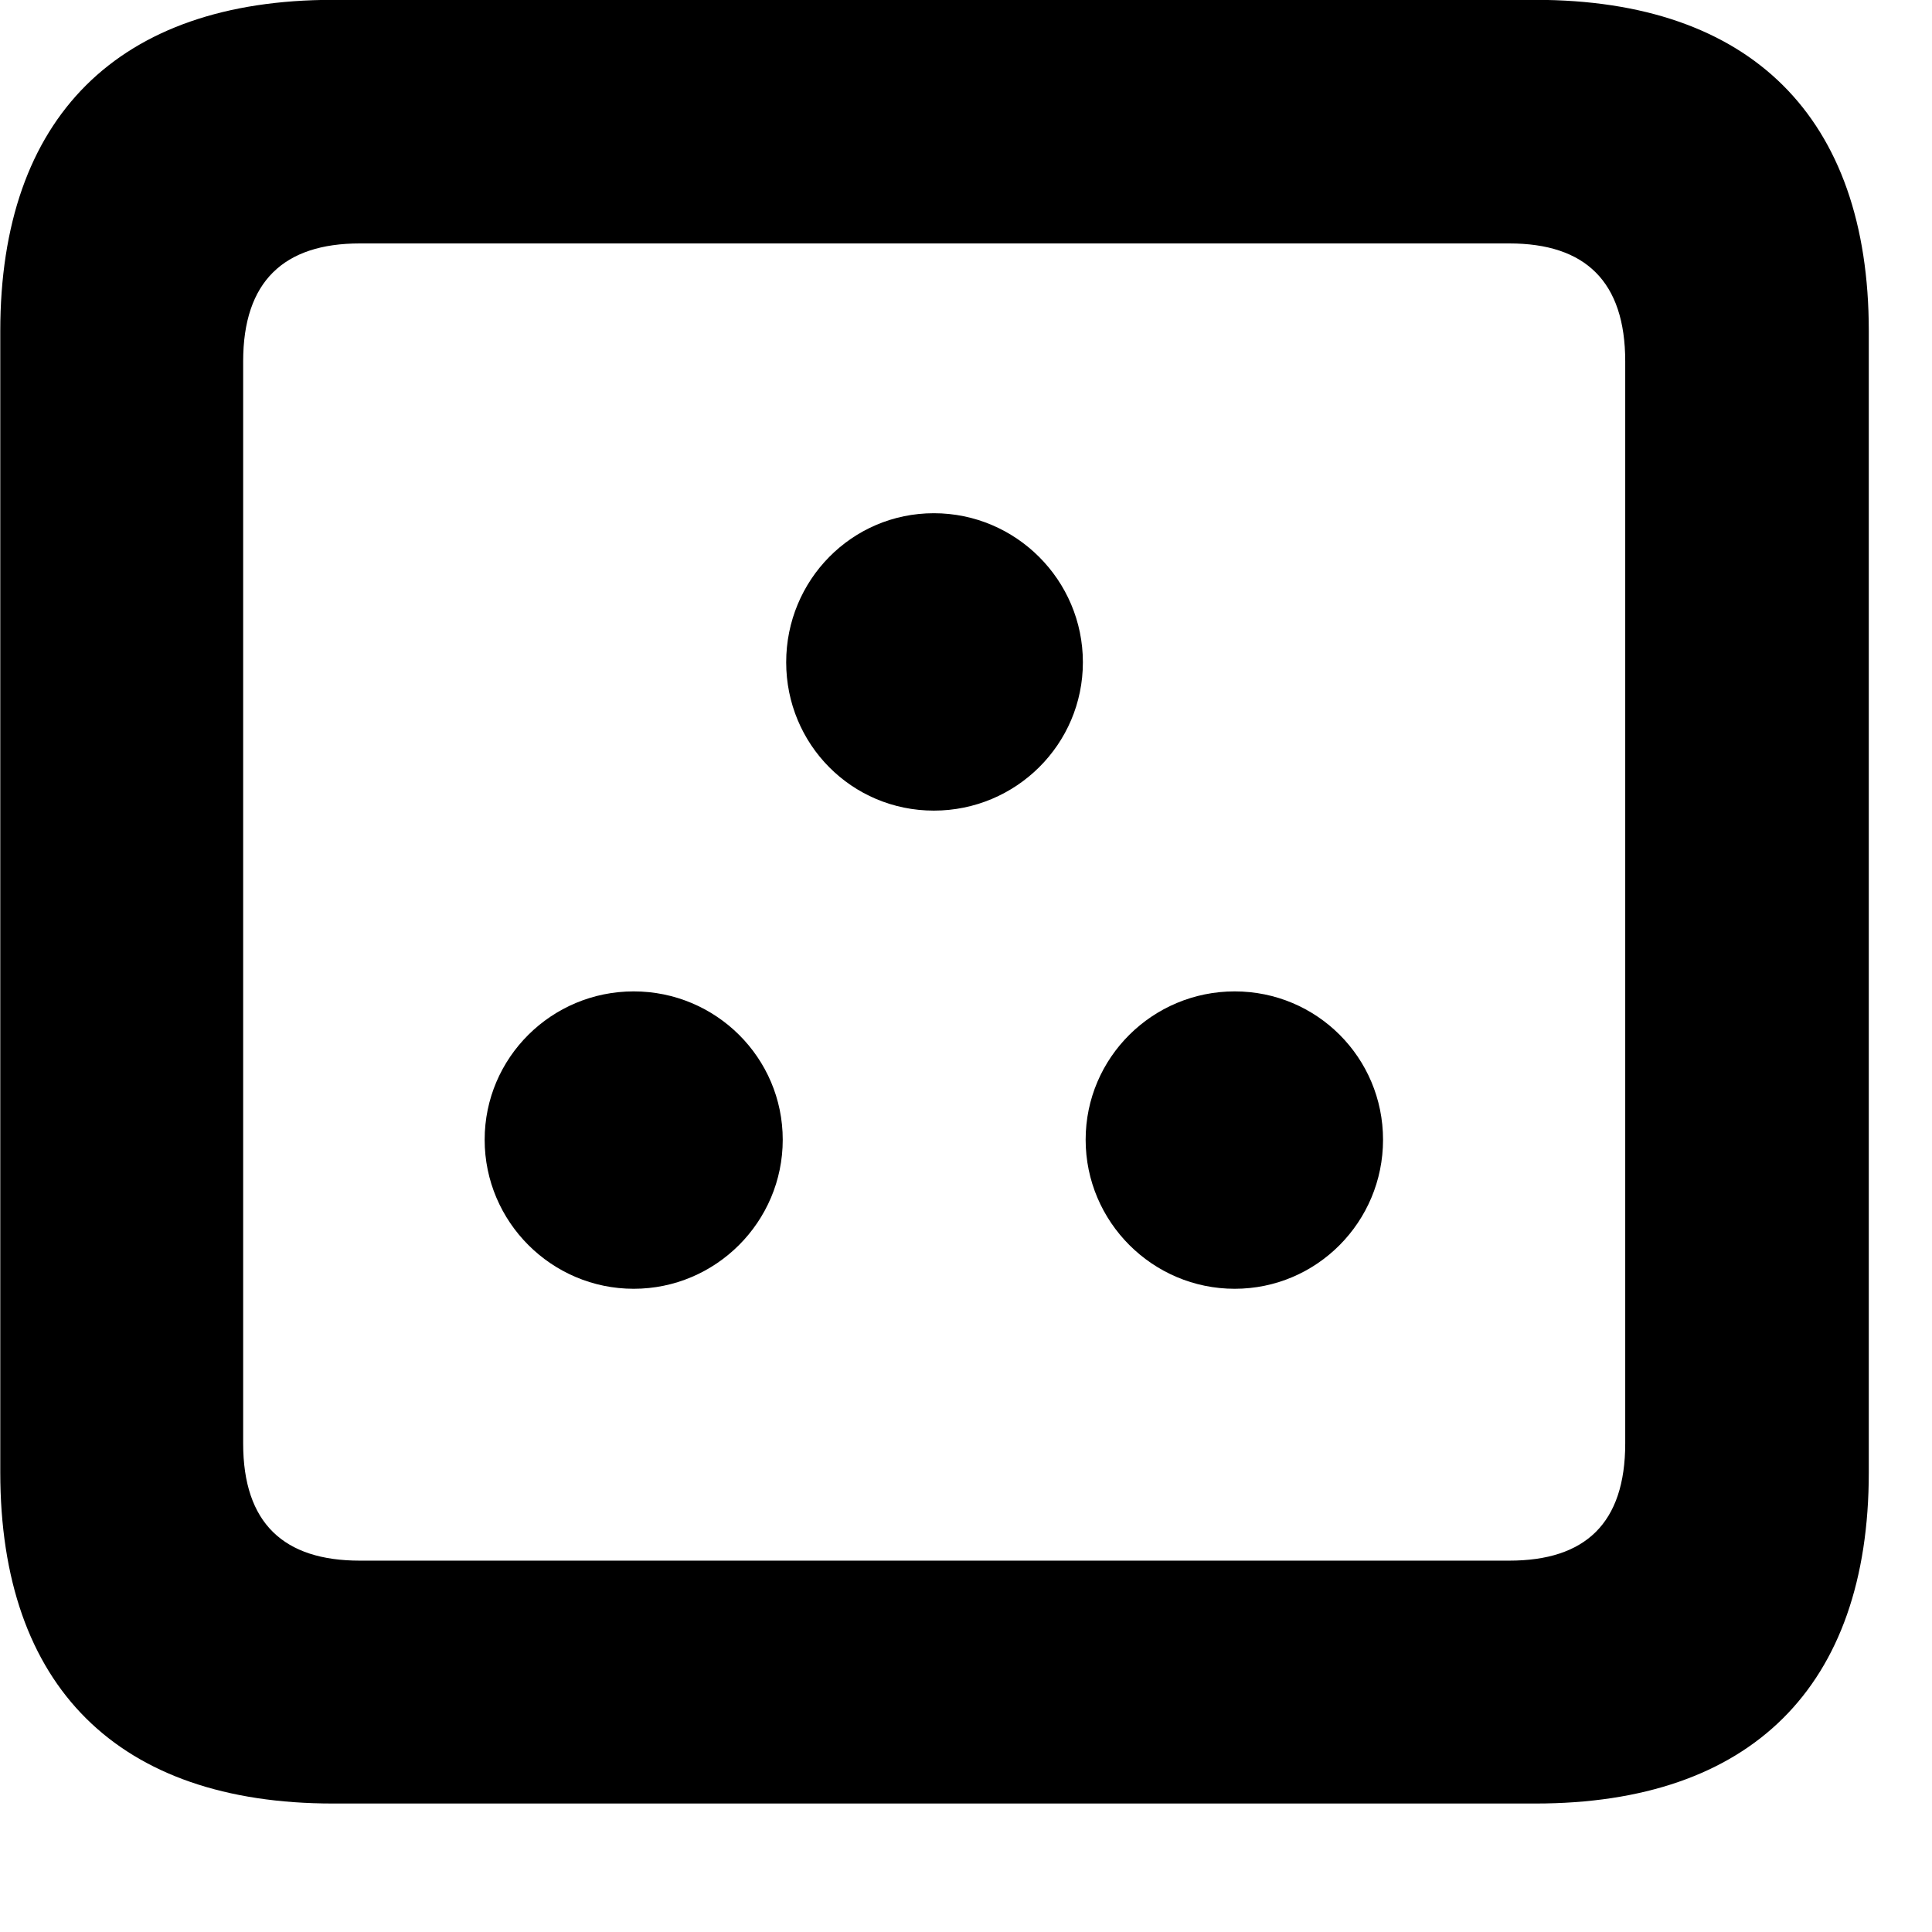 <svg xmlns="http://www.w3.org/2000/svg" viewBox="0 0 28 28" width="28" height="28">
  <path d="M4.824 26.138H22.254C25.374 26.138 27.084 24.448 27.084 21.338V4.798C27.084 1.698 25.374 -0.002 22.254 -0.002H4.824C1.714 -0.002 0.004 1.698 0.004 4.798V21.338C0.004 24.448 1.714 26.138 4.824 26.138ZM5.214 22.618C4.114 22.618 3.524 22.078 3.524 20.918V5.238C3.524 4.078 4.114 3.528 5.214 3.528H21.874C22.974 3.528 23.554 4.078 23.554 5.238V20.918C23.554 22.078 22.974 22.618 21.874 22.618ZM13.534 11.748C14.724 11.748 15.694 10.788 15.694 9.598C15.694 8.408 14.724 7.438 13.534 7.438C12.344 7.438 11.394 8.408 11.394 9.598C11.394 10.788 12.344 11.748 13.534 11.748ZM9.184 18.678C10.374 18.678 11.344 17.708 11.344 16.518C11.344 15.328 10.374 14.368 9.184 14.368C7.994 14.368 7.024 15.328 7.024 16.518C7.024 17.708 7.994 18.678 9.184 18.678ZM17.894 18.678C19.084 18.678 20.044 17.708 20.044 16.518C20.044 15.328 19.084 14.368 17.894 14.368C16.704 14.368 15.734 15.328 15.734 16.518C15.734 17.708 16.704 18.678 17.894 18.678Z" />
</svg>